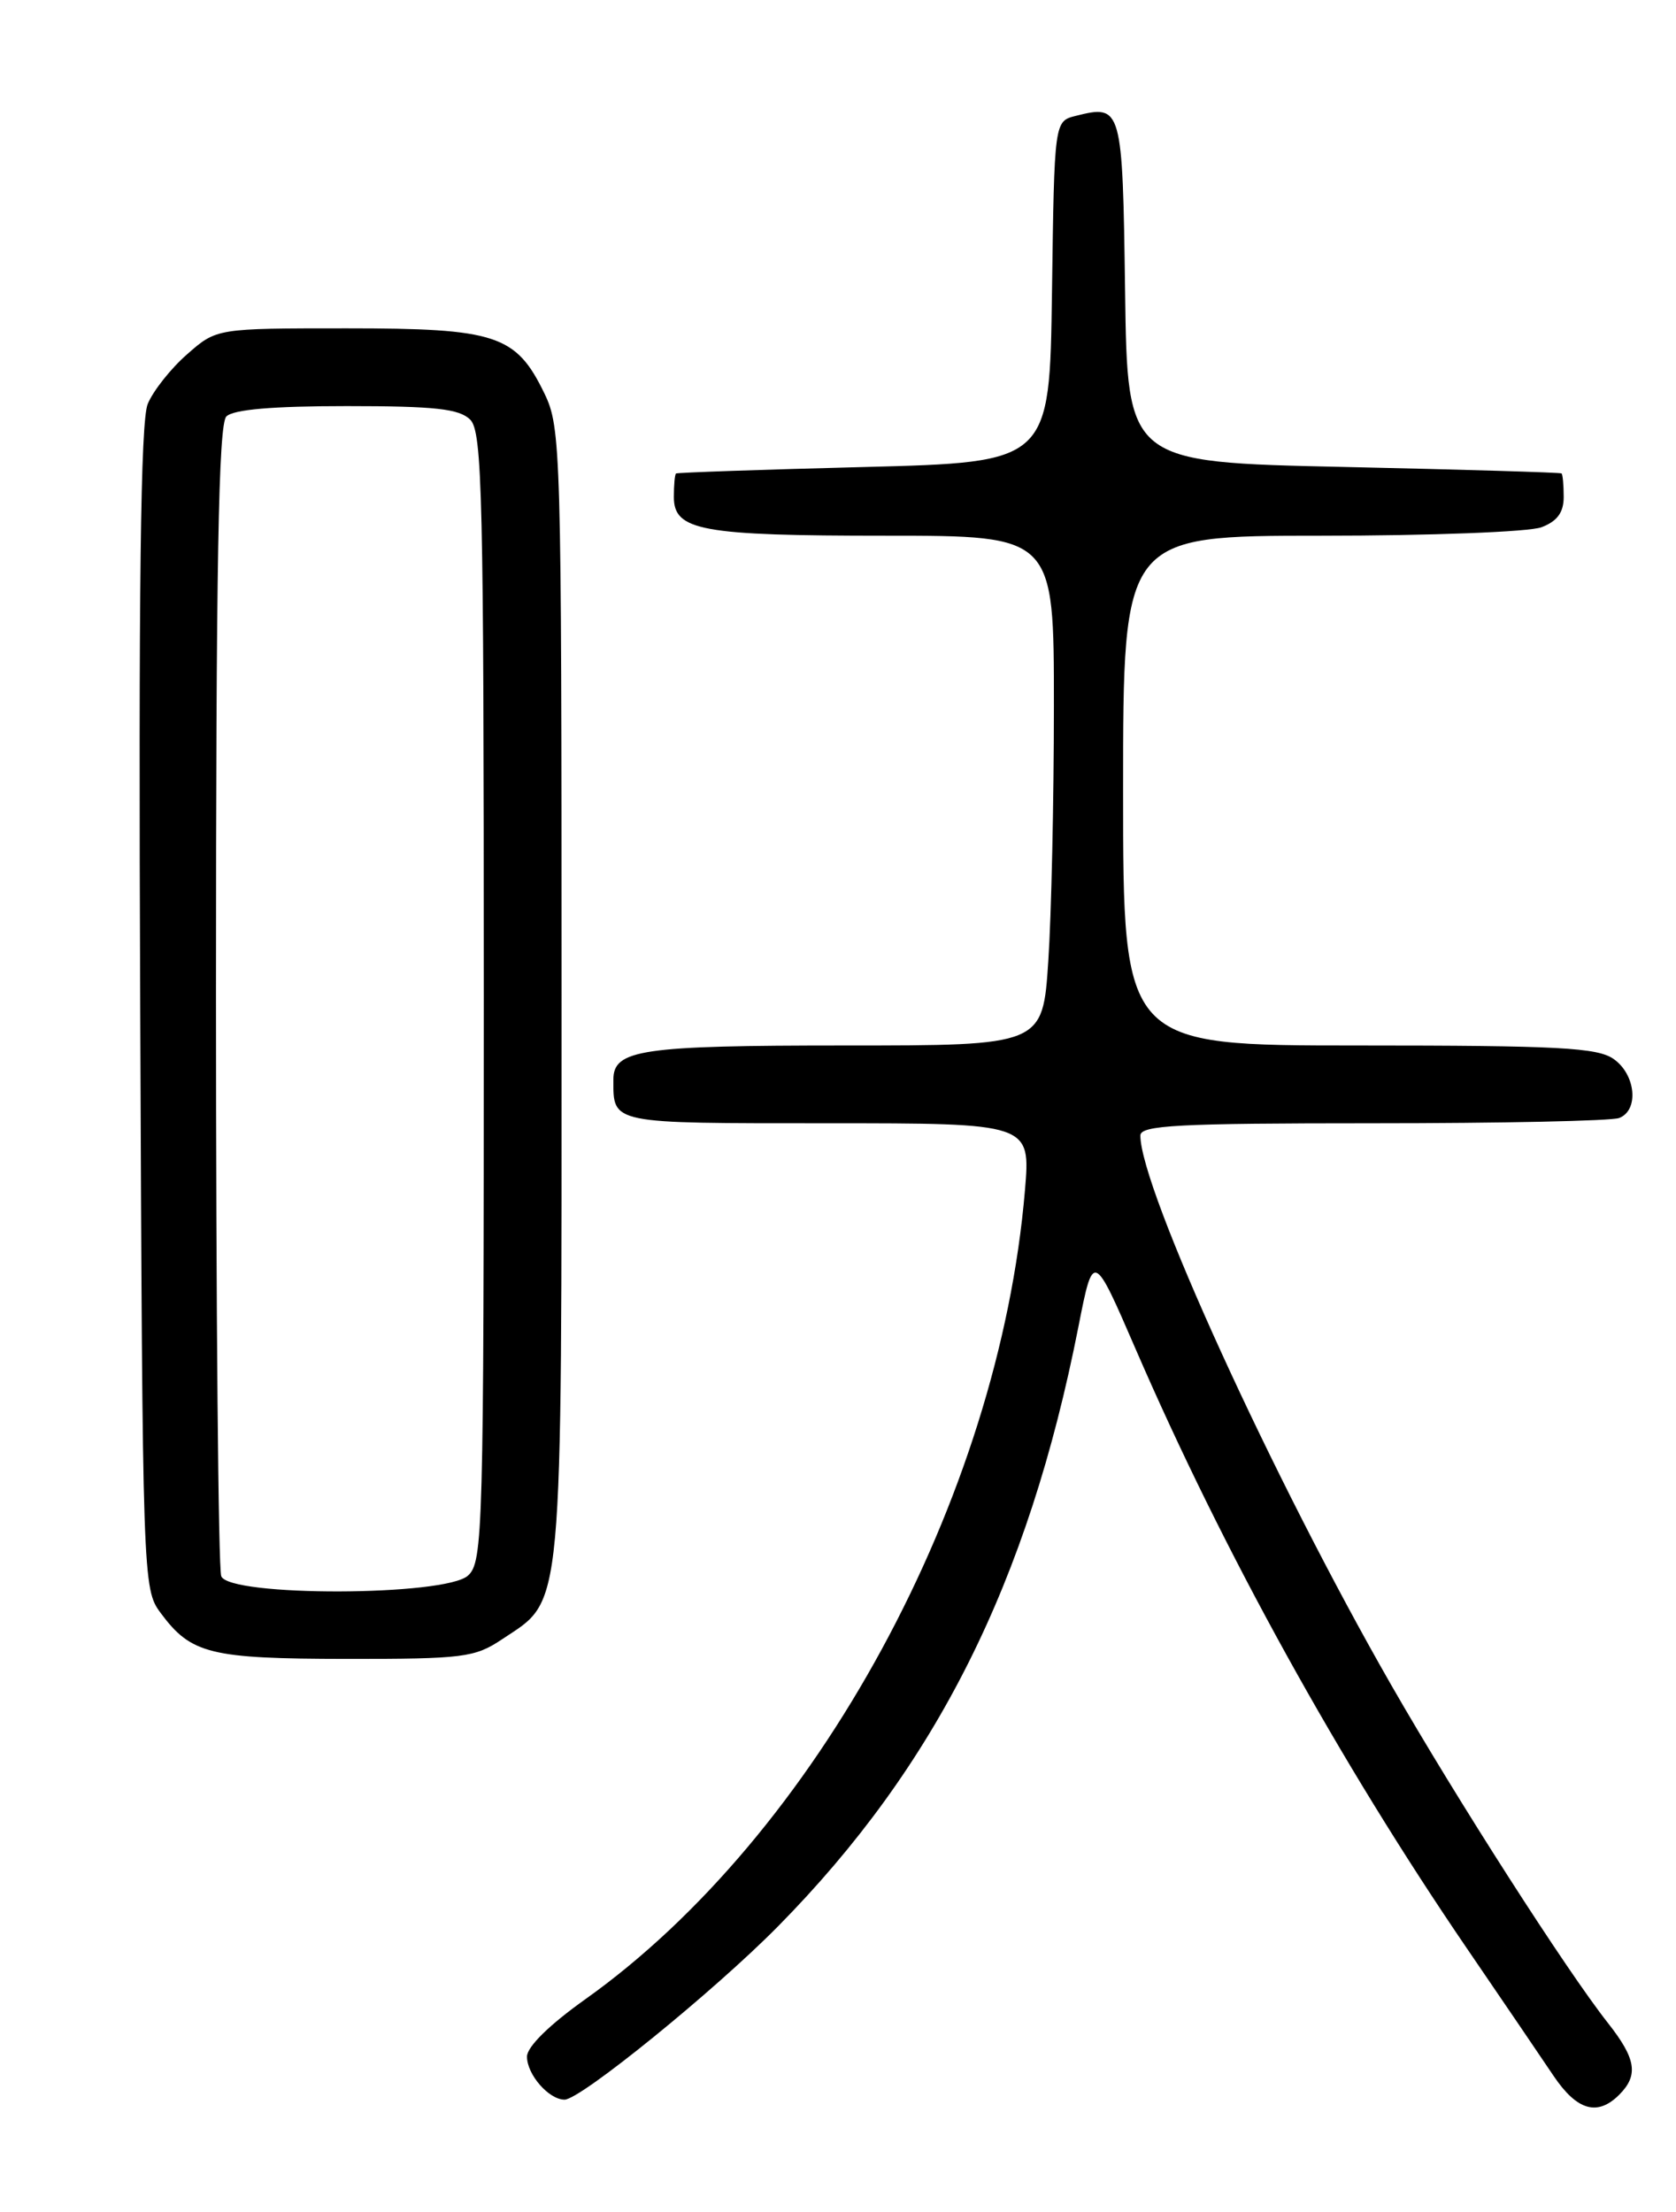 <?xml version="1.0" encoding="UTF-8" standalone="no"?>
<!DOCTYPE svg PUBLIC "-//W3C//DTD SVG 1.1//EN" "http://www.w3.org/Graphics/SVG/1.1/DTD/svg11.dtd" >
<svg xmlns="http://www.w3.org/2000/svg" xmlns:xlink="http://www.w3.org/1999/xlink" version="1.1" viewBox="0 0 194 256">
 <g >
 <path fill="currentColor"
d=" M 187.43 242.43 C 189.68 240.17 189.39 238.28 186.13 234.14 C 181.32 228.04 168.61 208.22 161.03 195.00 C 147.33 171.11 132.00 137.53 132.00 131.42 C 132.00 130.23 136.33 130.00 158.92 130.00 C 173.72 130.00 186.55 129.73 187.42 129.39 C 189.74 128.50 189.35 124.36 186.78 122.56 C 184.90 121.24 180.35 121.00 157.28 121.00 C 130.00 121.00 130.00 121.00 130.00 91.50 C 130.00 62.00 130.00 62.00 152.93 62.00 C 165.55 62.00 177.02 61.56 178.43 61.02 C 180.25 60.33 181.00 59.31 181.00 57.52 C 181.00 56.14 180.89 54.91 180.75 54.79 C 180.61 54.68 169.25 54.34 155.50 54.04 C 130.50 53.50 130.50 53.50 130.23 33.71 C 129.94 12.34 129.86 12.07 124.52 13.41 C 122.04 14.03 122.04 14.03 121.77 33.76 C 121.50 53.50 121.50 53.50 100.00 54.05 C 88.17 54.35 78.39 54.69 78.25 54.80 C 78.11 54.91 78.00 56.14 78.00 57.52 C 78.00 61.42 81.19 62.00 102.57 62.00 C 122.00 62.00 122.00 62.00 121.99 81.75 C 121.99 92.61 121.70 105.89 121.34 111.25 C 120.70 121.00 120.70 121.00 97.78 121.00 C 74.21 121.00 71.00 121.47 71.00 124.95 C 71.00 130.10 70.53 130.00 95.75 130.00 C 119.29 130.00 119.29 130.00 118.64 137.75 C 115.63 173.46 94.48 212.37 67.75 231.38 C 63.60 234.33 61.00 236.88 61.00 238.02 C 61.00 240.10 63.53 243.00 65.35 243.00 C 67.19 243.00 82.65 230.45 90.05 222.95 C 108.37 204.37 119.00 183.17 124.83 153.54 C 126.55 144.81 126.55 144.81 131.46 156.15 C 141.64 179.65 155.04 203.87 169.80 225.50 C 173.93 231.55 178.45 238.19 179.83 240.25 C 182.54 244.27 184.91 244.95 187.43 242.43 Z  M 58.10 189.73 C 65.28 184.93 65.00 188.02 65.00 115.07 C 65.00 51.91 64.93 49.49 63.02 45.54 C 59.73 38.75 57.45 38.00 40.13 38.00 C 25.07 38.00 25.07 38.00 21.66 41.00 C 19.78 42.64 17.73 45.23 17.10 46.75 C 16.27 48.76 16.03 67.98 16.23 116.68 C 16.50 183.11 16.52 183.89 18.60 186.68 C 22.12 191.43 24.32 191.97 40.10 191.99 C 53.63 192.00 54.95 191.83 58.10 189.73 Z  M 25.61 182.42 C 25.27 181.55 25.00 151.26 25.00 115.12 C 25.00 65.34 25.29 49.11 26.20 48.20 C 27.01 47.39 31.56 47.00 40.13 47.00 C 50.37 47.00 53.16 47.31 54.43 48.57 C 55.83 49.97 56.00 57.41 56.00 115.42 C 56.00 177.38 55.91 180.77 54.17 182.35 C 51.51 184.75 26.53 184.81 25.61 182.42 Z "/>
</g>
</svg>